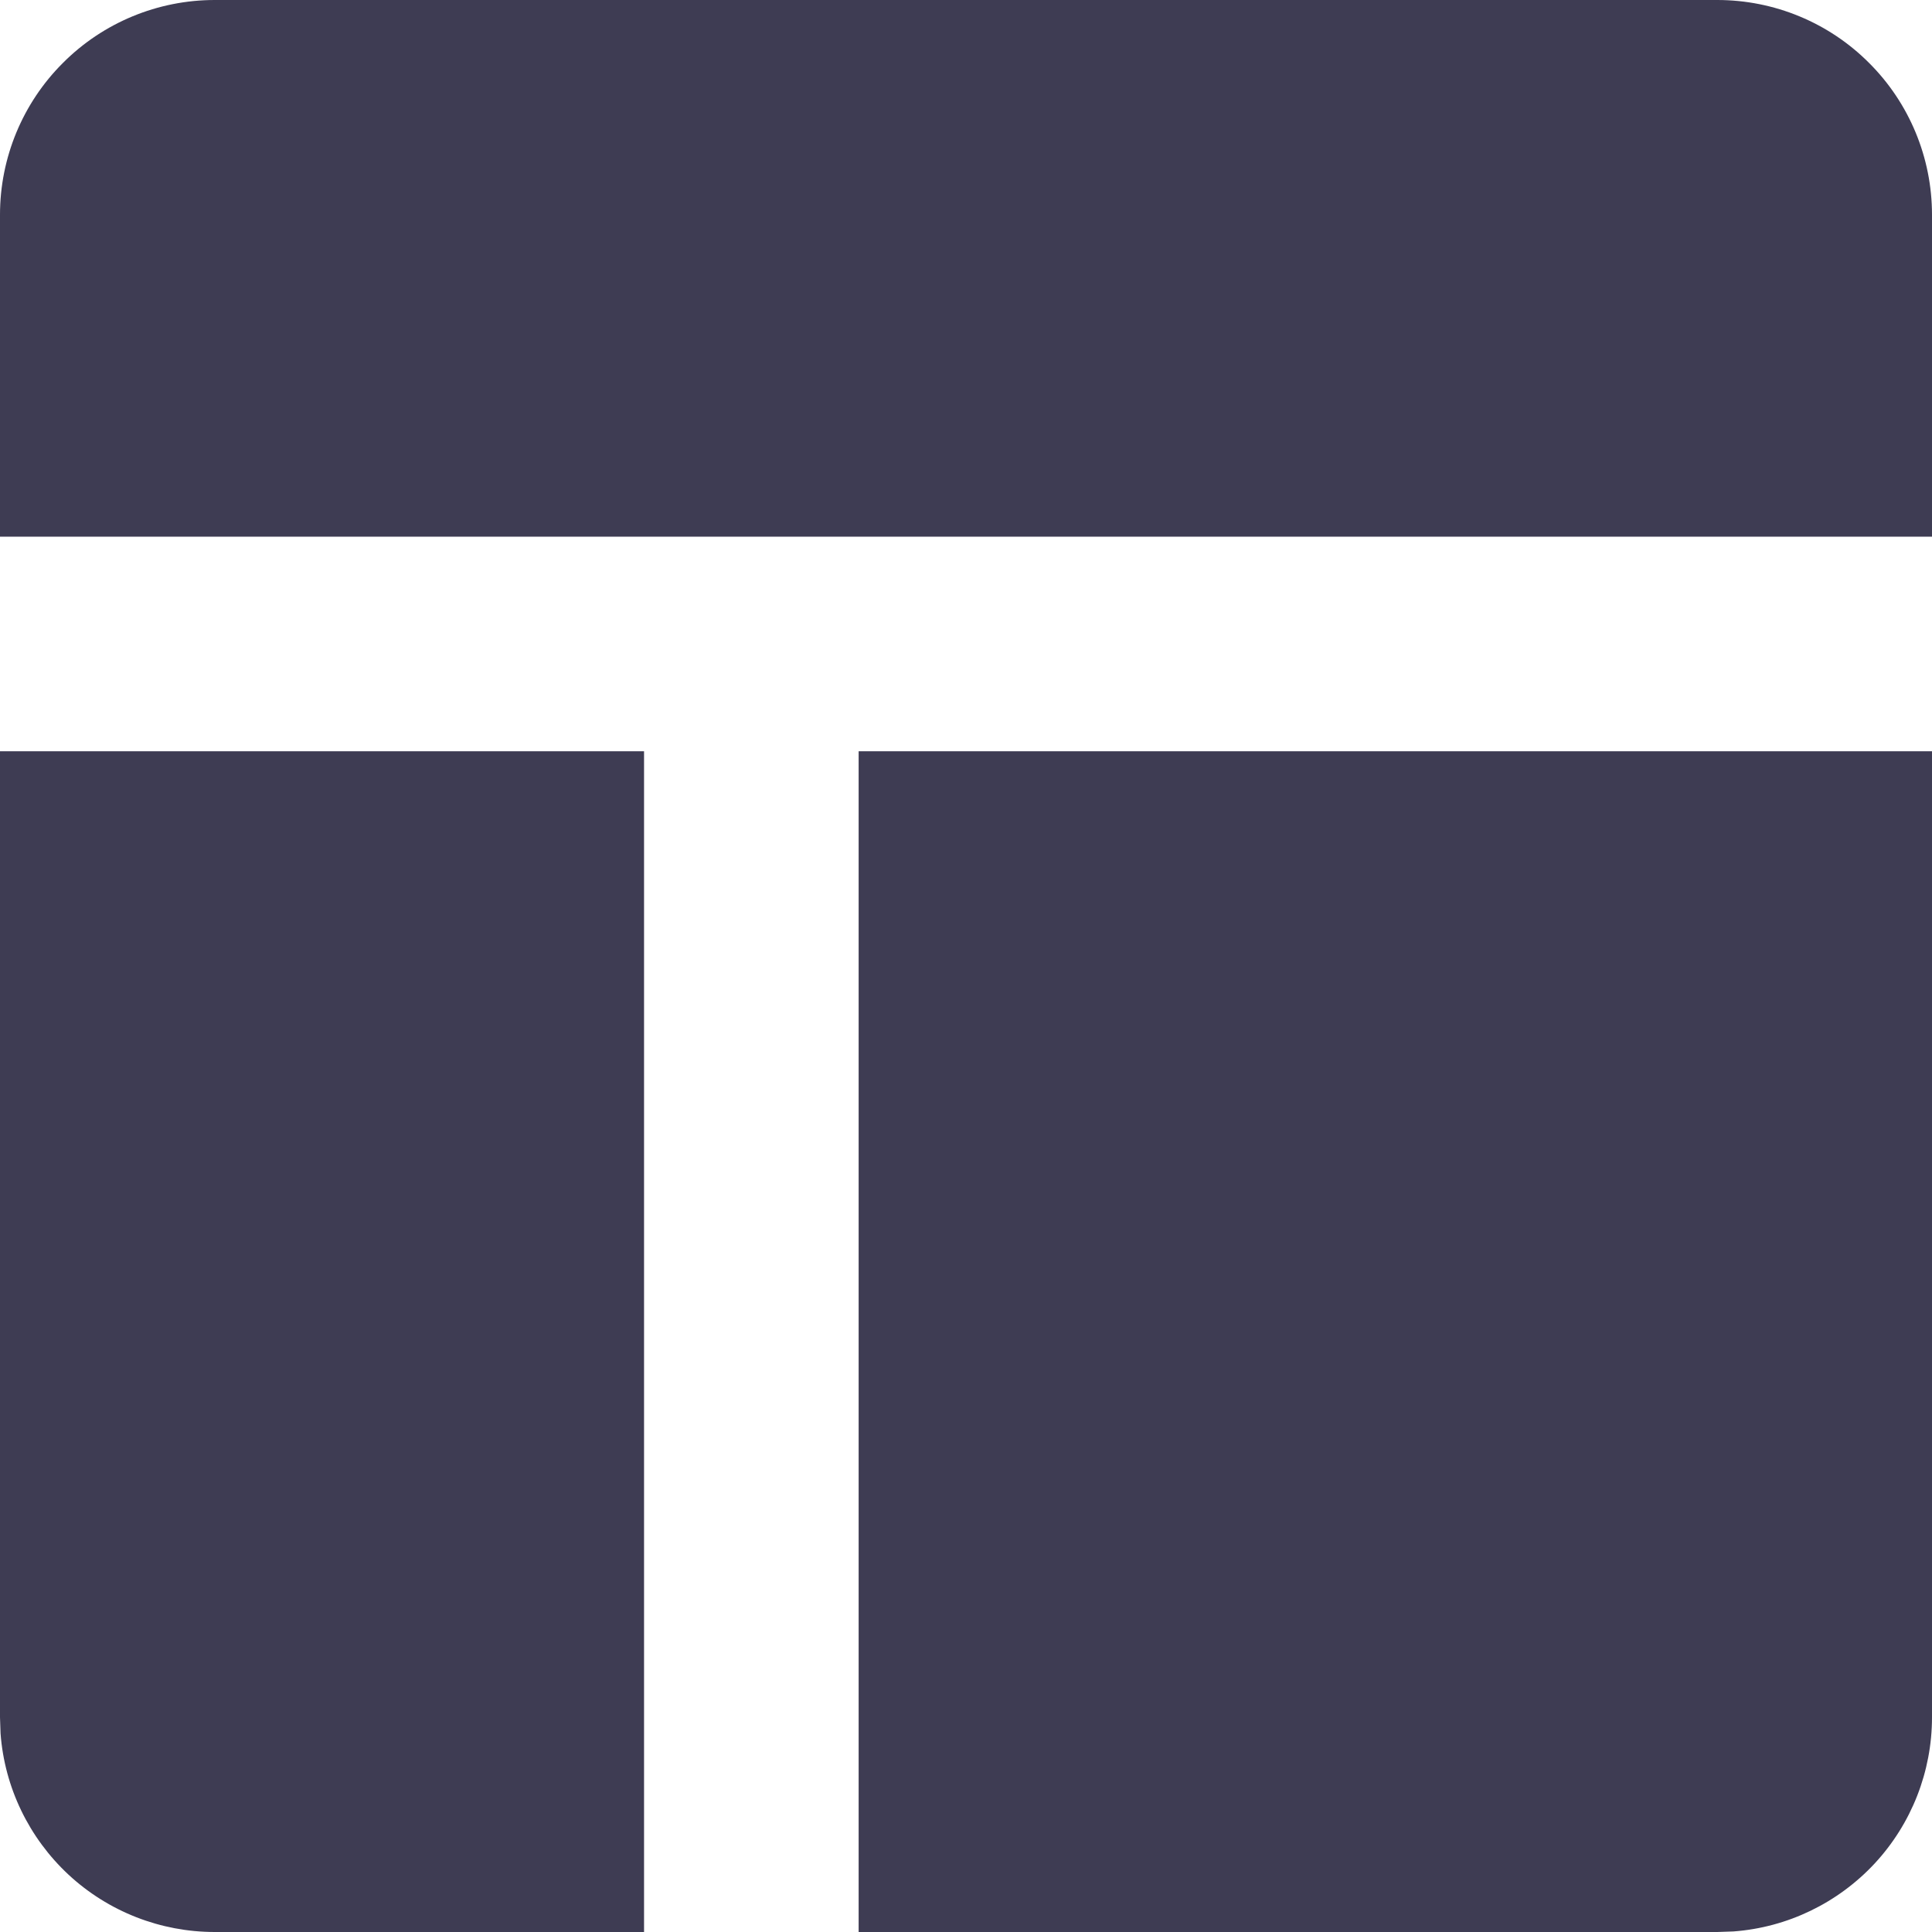 <svg width="14" height="14" viewBox="0 0 14 14" fill="none" xmlns="http://www.w3.org/2000/svg">
<path d="M4.667 5.444V14H1.556C1.163 14 0.785 13.852 0.497 13.585C0.21 13.318 0.033 12.953 0.004 12.561L0 12.444V5.444H4.667ZM14 5.444V12.444C14 12.837 13.852 13.215 13.585 13.503C13.318 13.79 12.953 13.967 12.561 13.996L12.444 14H6.222V5.444H14ZM12.444 0C12.857 0 13.253 0.164 13.544 0.456C13.836 0.747 14 1.143 14 1.556V3.889H0V1.556C0 1.143 0.164 0.747 0.456 0.456C0.747 0.164 1.143 0 1.556 0H12.444Z" fill="#3E3C53"/>
</svg>
